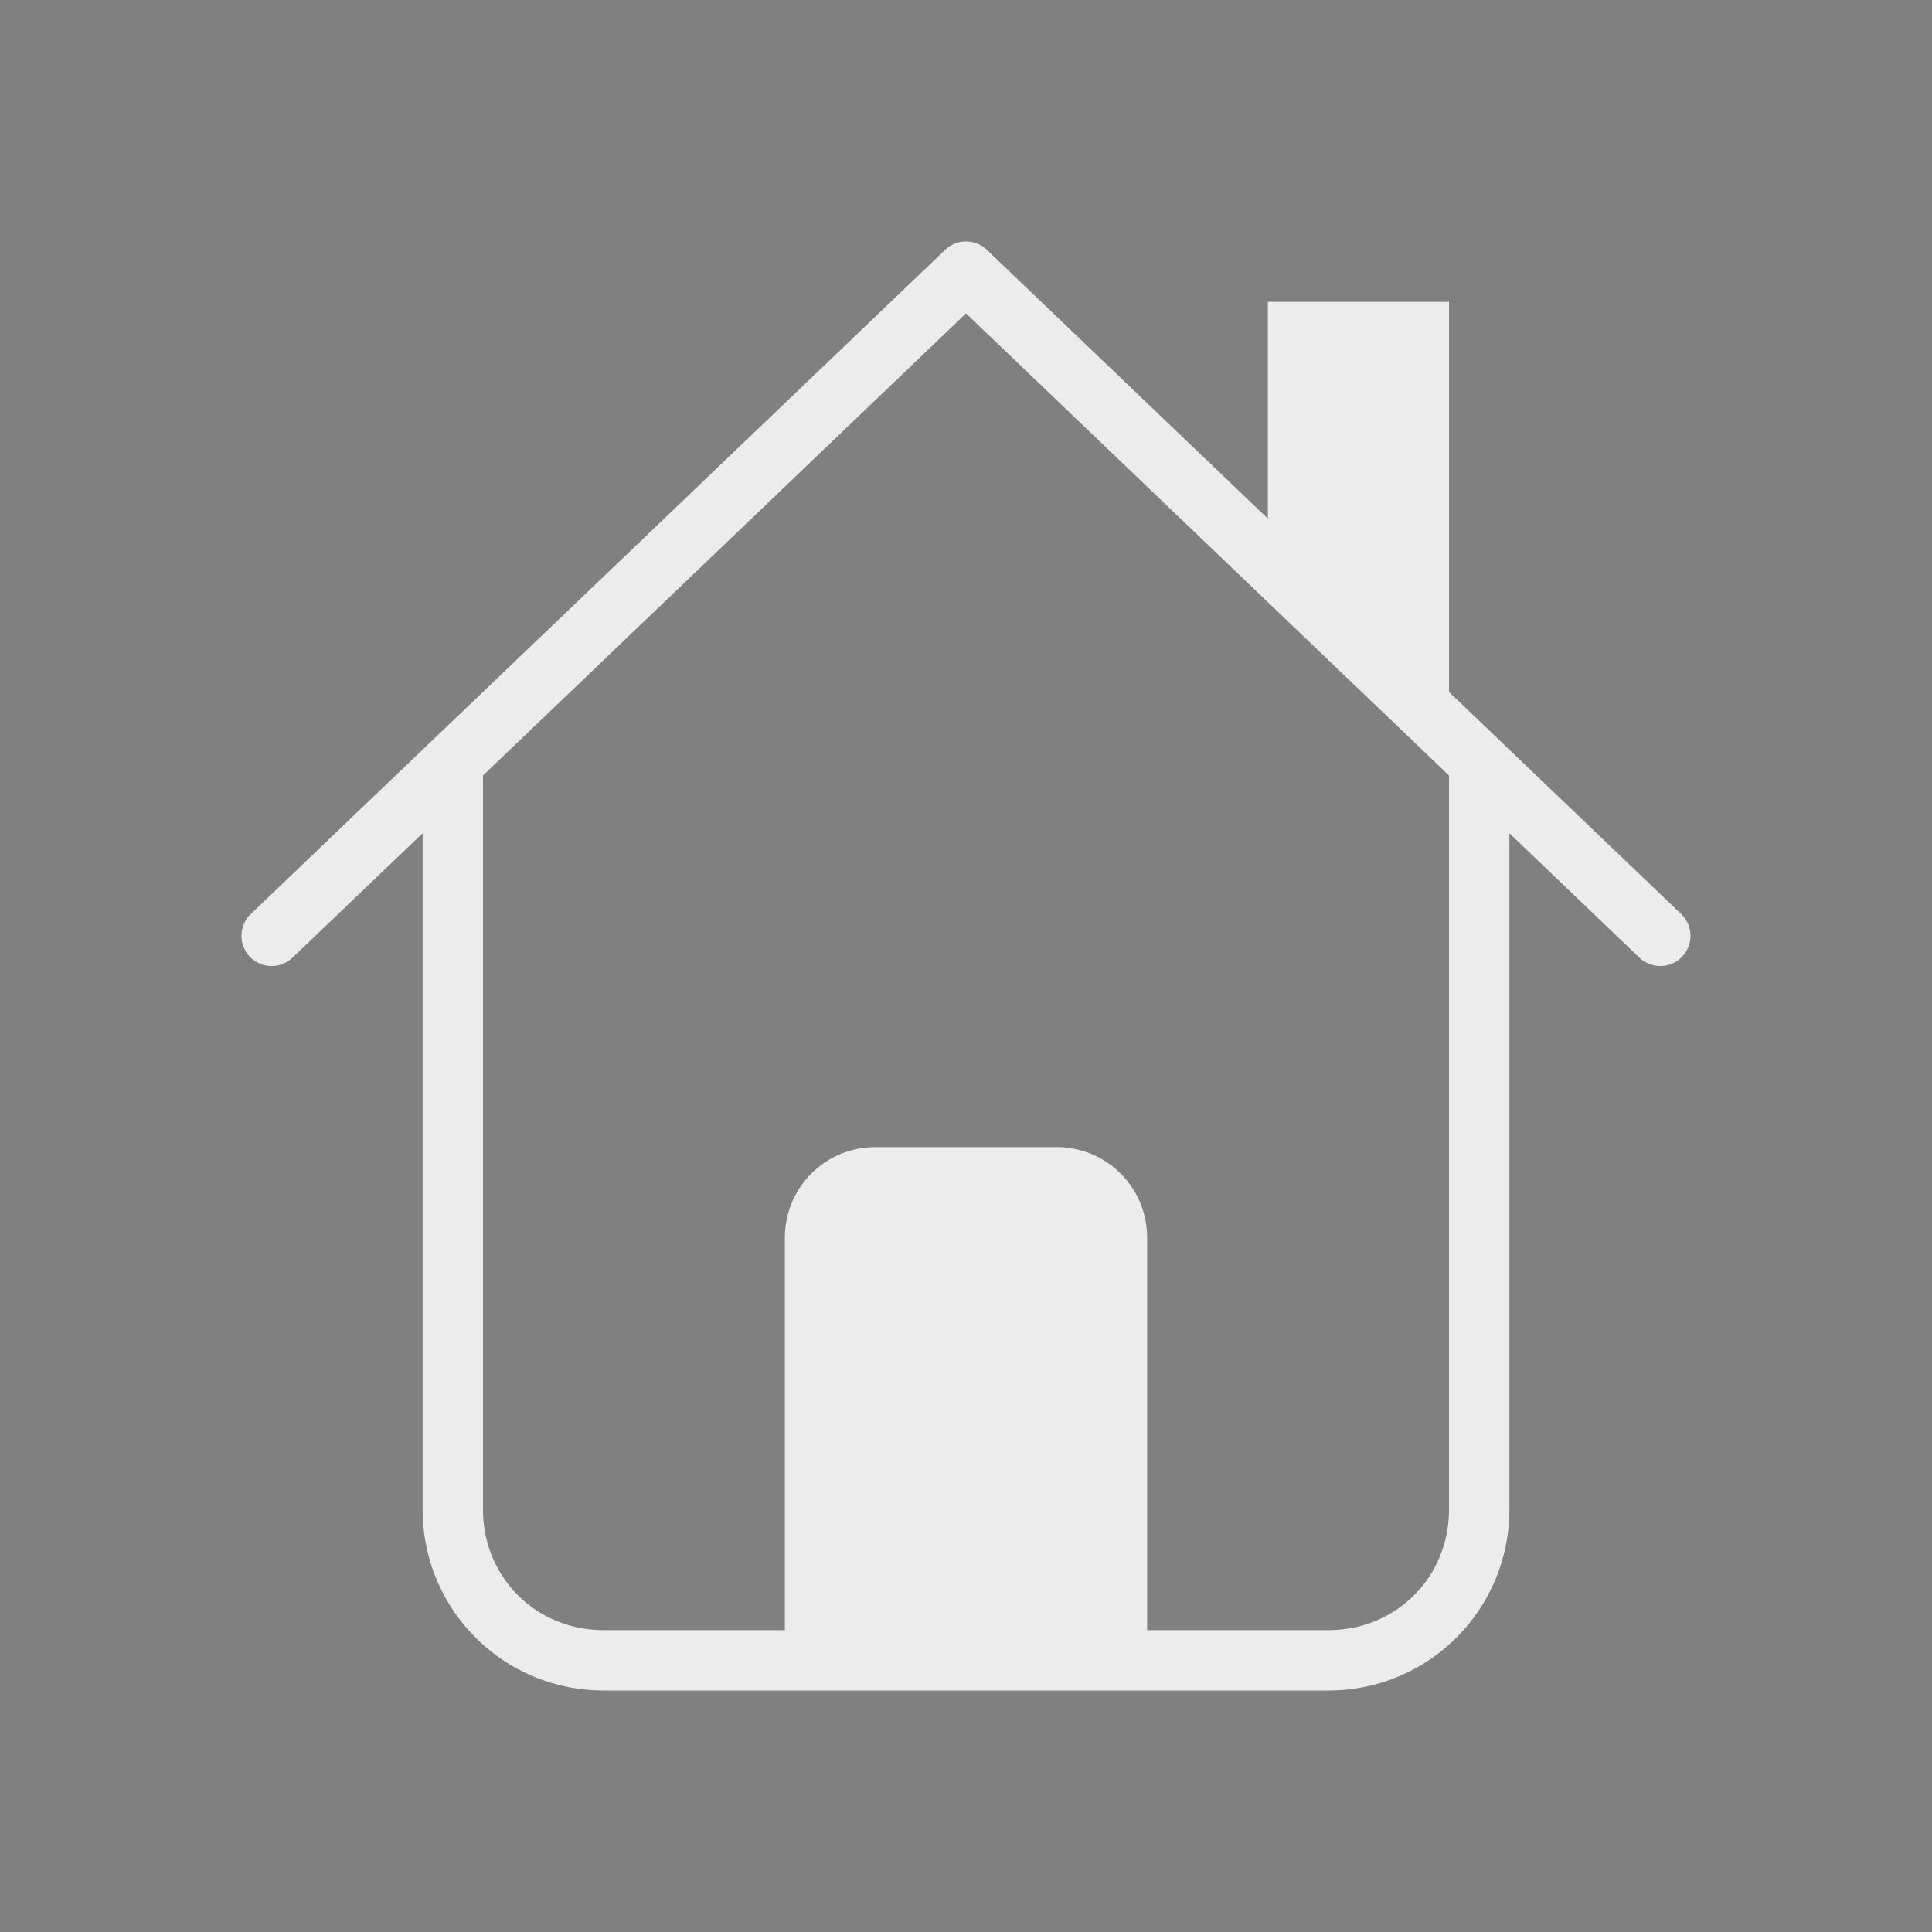 <svg xmlns="http://www.w3.org/2000/svg" width="32" height="32" version="1.1">
 <rect width="100%" height="100%" fill="#808080" stroke="none"/>
 <g id="22-22-go-home" transform="translate(0,-22)">
  <rect style="opacity:0.001" width="22" height="22" x="0" y="0"/>
  <path style="opacity:1;fill:#ececec" d="M 10.975,3 C 10.857,3.006 10.744,3.054 10.658,3.135 L 5.016,8.4 H 5 c 3.1e-6,0.006 -3e-6,0.01 0,0.016 L 3.158,10.135 c -0.487,0.456 0.197,1.186 0.684,0.73 L 5,9.783 C 5,12.273 4.997,14.411 5.002,17.104 5.026,18.202 6.08,19.105 7.166,19 9.812,18.998 12.458,19.004 15.104,18.998 16.202,18.974 17.105,17.92 17,16.834 V 9.783 l 1.158,1.082 c 0.487,0.456 1.171,-0.275 0.684,-0.73 L 17,8.416 V 8.4 H 16.984 L 16,7.482 V 4 H 14 V 5.615 L 11.342,3.135 C 11.243,3.042 11.11,2.993 10.975,3 Z M 11,4.184 16,8.85 C 15.998,11.803 16.005,14.069 15.994,17.105 15.965,17.702 15.359,18.08 14.801,18 14.201,17.999 13.6,17.998 13,17.998 V 14 c 0,-0.554 -0.446,-1 -1,-1 h -2 c -0.554,0 -1,0.446 -1,1 v 3.996 c -0.701,-7.1e-4 -1.402,0.001 -2.104,-0.002 C 6.239,17.925 5.935,17.192 6,16.602 V 8.852 Z"/>
 </g>
 <g id="22-22-go-previous" transform="matrix(-1,0,0,1,54,-22)">
  <rect style="opacity:0.001" width="22" height="22" x="-22" y="0" transform="scale(-1,1)"/>
  <path style="opacity:1;fill:#ececec" d="M 5.893,3.001 A 1.849,1.897 0 0 0 4,4.897 v 6.103 6.101 a 1.849,1.897 0 0 0 2.773,1.644 l 5.15,-3.051 5.152,-3.053 a 1.849,1.897 0 0 0 0,-3.285 L 11.924,6.305 6.773,3.254 A 1.849,1.897 0 0 0 5.893,3.001 Z m -0.023,1 c 0.138,0.003 0.272,0.043 0.395,0.115 v -0.002 l 5.15,3.053 5.152,3.053 c 0.603,0.358 0.603,1.206 0,1.564 l -5.152,3.051 -5.15,3.051 C 5.66,18.243 5,17.859 5,17.102 V 11 4.897 c 7.88e-5,-0.531 0.394,-0.908 0.869,-0.896 z"/>
 </g>
 <g id="22-22-go-next" transform="translate(64,-22)">
  <rect style="opacity:0.001" width="22" height="22" x="-22" y="0" transform="scale(-1,1)"/>
  <path style="opacity:1;fill:#ececec" d="M 5.893,3.001 A 1.849,1.897 0 0 0 4,4.897 v 6.103 6.101 a 1.849,1.897 0 0 0 2.773,1.644 l 5.15,-3.051 5.152,-3.053 a 1.849,1.897 0 0 0 0,-3.285 L 11.924,6.305 6.773,3.254 A 1.849,1.897 0 0 0 5.893,3.001 Z m -0.023,1 c 0.138,0.003 0.272,0.043 0.395,0.115 v -0.002 l 5.15,3.053 5.152,3.053 c 0.603,0.358 0.603,1.206 0,1.564 l -5.152,3.051 -5.15,3.051 C 5.66,18.243 5,17.859 5,17.102 V 11 4.897 c 7.88e-5,-0.531 0.394,-0.908 0.869,-0.896 z"/>
 </g>
 <g id="22-22-go-up" transform="rotate(-90,48,-48)">
  <rect style="opacity:0.001" width="22" height="22" x="-22" y="0" transform="scale(-1,1)"/>
  <path style="opacity:1;fill:#ececec" d="M 5.893,3.001 A 1.849,1.897 0 0 0 4,4.897 v 6.103 6.101 a 1.849,1.897 0 0 0 2.773,1.644 l 5.15,-3.051 5.152,-3.053 a 1.849,1.897 0 0 0 0,-3.285 L 11.924,6.305 6.773,3.254 A 1.849,1.897 0 0 0 5.893,3.001 Z m -0.023,1 c 0.138,0.003 0.272,0.043 0.395,0.115 v -0.002 l 5.15,3.053 5.152,3.053 c 0.603,0.358 0.603,1.206 0,1.564 l -5.152,3.051 -5.15,3.051 C 5.66,18.243 5,17.859 5,17.102 V 11 4.897 c 7.88e-5,-0.531 0.394,-0.908 0.869,-0.896 z"/>
 </g>
 <g id="22-22-go-down" transform="rotate(90,86,64)">
  <rect style="opacity:0.001" width="22" height="22" x="-22" y="0" transform="scale(-1,1)"/>
  <path style="opacity:1;fill:#ececec" d="M 5.893,3.001 A 1.849,1.897 0 0 0 4,4.897 v 6.103 6.101 a 1.849,1.897 0 0 0 2.773,1.644 l 5.15,-3.051 5.152,-3.053 a 1.849,1.897 0 0 0 0,-3.285 L 11.924,6.305 6.773,3.254 A 1.849,1.897 0 0 0 5.893,3.001 Z m -0.023,1 c 0.138,0.003 0.272,0.043 0.395,0.115 v -0.002 l 5.15,3.053 5.152,3.053 c 0.603,0.358 0.603,1.206 0,1.564 l -5.152,3.051 -5.15,3.051 C 5.66,18.243 5,17.859 5,17.102 V 11 4.897 c 7.88e-5,-0.531 0.394,-0.908 0.869,-0.896 z"/>
 </g>
 <g id="go-home">
  <rect style="opacity:0.001" width="32" height="32" x="0" y="0"/>
  <path style="opacity:1;fill:#ececec" d="M 15.982,4 A 0.5,0.5 0 0 0 15.654,4.139 L 4.154,15.139 a 0.5,0.5 0 1 0 0.691,0.723 L 7,13.801 V 25 c 0,1.662 1.338,3 3,3 h 12 c 1.662,0 3,-1.338 3,-3 V 13.801 l 2.154,2.061 a 0.5,0.5 0 1 0 0.691,-0.723 L 24,11.461 V 5 H 21 V 8.59 L 16.346,4.139 A 0.5,0.5 0 0 0 15.982,4 Z M 16,5.191 24,12.844 V 25 c 0,1.125 -0.875,2 -2,2 H 19 V 20.5 C 19,19.669 18.331,19 17.5,19 h -3 C 13.669,19 13,19.669 13,20.5 V 27 H 10 C 8.875,27 8,26.125 8,25 V 12.844 Z"/>
 </g>
 <g id="go-previous" transform="translate(32)">
  <rect style="opacity:0.001" width="32" height="32" x="0" y="0"/>
  <path style="opacity:1;fill:#ececec" d="M 23.16,4.001 A 2.774,2.846 0 0 0 21.84,4.382 L 14.114,8.958 6.385,13.538 a 2.774,2.846 0 0 0 0,4.928 l 7.728,4.578 7.726,4.576 A 2.774,2.846 0 0 0 26,25.152 V 16 6.846 A 2.774,2.846 0 0 0 23.16,4.001 Z m 0.023,1 h 0.002 c 0.994,-0.023 1.815,0.783 1.814,1.846 v 9.154 9.152 c 8.12e-4,1.488 -1.429,2.328 -2.65,1.605 L 14.623,22.182 6.895,17.604 c -1.218,-0.724 -1.219,-2.484 0,-3.207 L 14.623,9.817 22.35,5.241 c 0.256,-0.152 0.542,-0.233 0.834,-0.24 z"/>
 </g>
 <g id="go-next" transform="matrix(-1,0,0,1,96,0)">
  <rect style="opacity:0.001" width="32" height="32" x="0" y="0"/>
  <path style="opacity:1;fill:#ececec" d="M 23.16,4.001 A 2.774,2.846 0 0 0 21.84,4.382 L 14.114,8.958 6.385,13.538 a 2.774,2.846 0 0 0 0,4.928 l 7.728,4.578 7.726,4.576 A 2.774,2.846 0 0 0 26,25.152 V 16 6.846 A 2.774,2.846 0 0 0 23.16,4.001 Z m 0.023,1 h 0.002 c 0.994,-0.023 1.815,0.783 1.814,1.846 v 9.154 9.152 c 8.12e-4,1.488 -1.429,2.328 -2.65,1.605 L 14.623,22.182 6.895,17.604 c -1.218,-0.724 -1.219,-2.484 0,-3.207 L 14.623,9.817 22.35,5.241 c 0.256,-0.152 0.542,-0.233 0.834,-0.24 z"/>
 </g>
 <g id="go-up" transform="matrix(0,1,1,0,96,5e-7)">
  <rect style="opacity:0.001" width="32" height="32" x="0" y="0"/>
  <path style="opacity:1;fill:#ececec" d="M 23.16,4.001 A 2.774,2.846 0 0 0 21.84,4.382 L 14.114,8.958 6.385,13.538 a 2.774,2.846 0 0 0 0,4.928 l 7.728,4.578 7.726,4.576 A 2.774,2.846 0 0 0 26,25.152 V 16 6.846 A 2.774,2.846 0 0 0 23.16,4.001 Z m 0.023,1 h 0.002 c 0.994,-0.023 1.815,0.783 1.814,1.846 v 9.154 9.152 c 8.12e-4,1.488 -1.429,2.328 -2.65,1.605 L 14.623,22.182 6.895,17.604 c -1.218,-0.724 -1.219,-2.484 0,-3.207 L 14.623,9.817 22.35,5.241 c 0.256,-0.152 0.542,-0.233 0.834,-0.24 z"/>
 </g>
 <g id="go-down" transform="rotate(-90,80,-48)">
  <rect style="opacity:0.001" width="32" height="32" x="0" y="0"/>
  <path style="opacity:1;fill:#ececec" d="M 23.16,4.001 A 2.774,2.846 0 0 0 21.84,4.382 L 14.114,8.958 6.385,13.538 a 2.774,2.846 0 0 0 0,4.928 l 7.728,4.578 7.726,4.576 A 2.774,2.846 0 0 0 26,25.152 V 16 6.846 A 2.774,2.846 0 0 0 23.16,4.001 Z m 0.023,1 h 0.002 c 0.994,-0.023 1.815,0.783 1.814,1.846 v 9.154 9.152 c 8.12e-4,1.488 -1.429,2.328 -2.65,1.605 L 14.623,22.182 6.895,17.604 c -1.218,-0.724 -1.219,-2.484 0,-3.207 L 14.623,9.817 22.35,5.241 c 0.256,-0.152 0.542,-0.233 0.834,-0.24 z"/>
 </g>
</svg>
